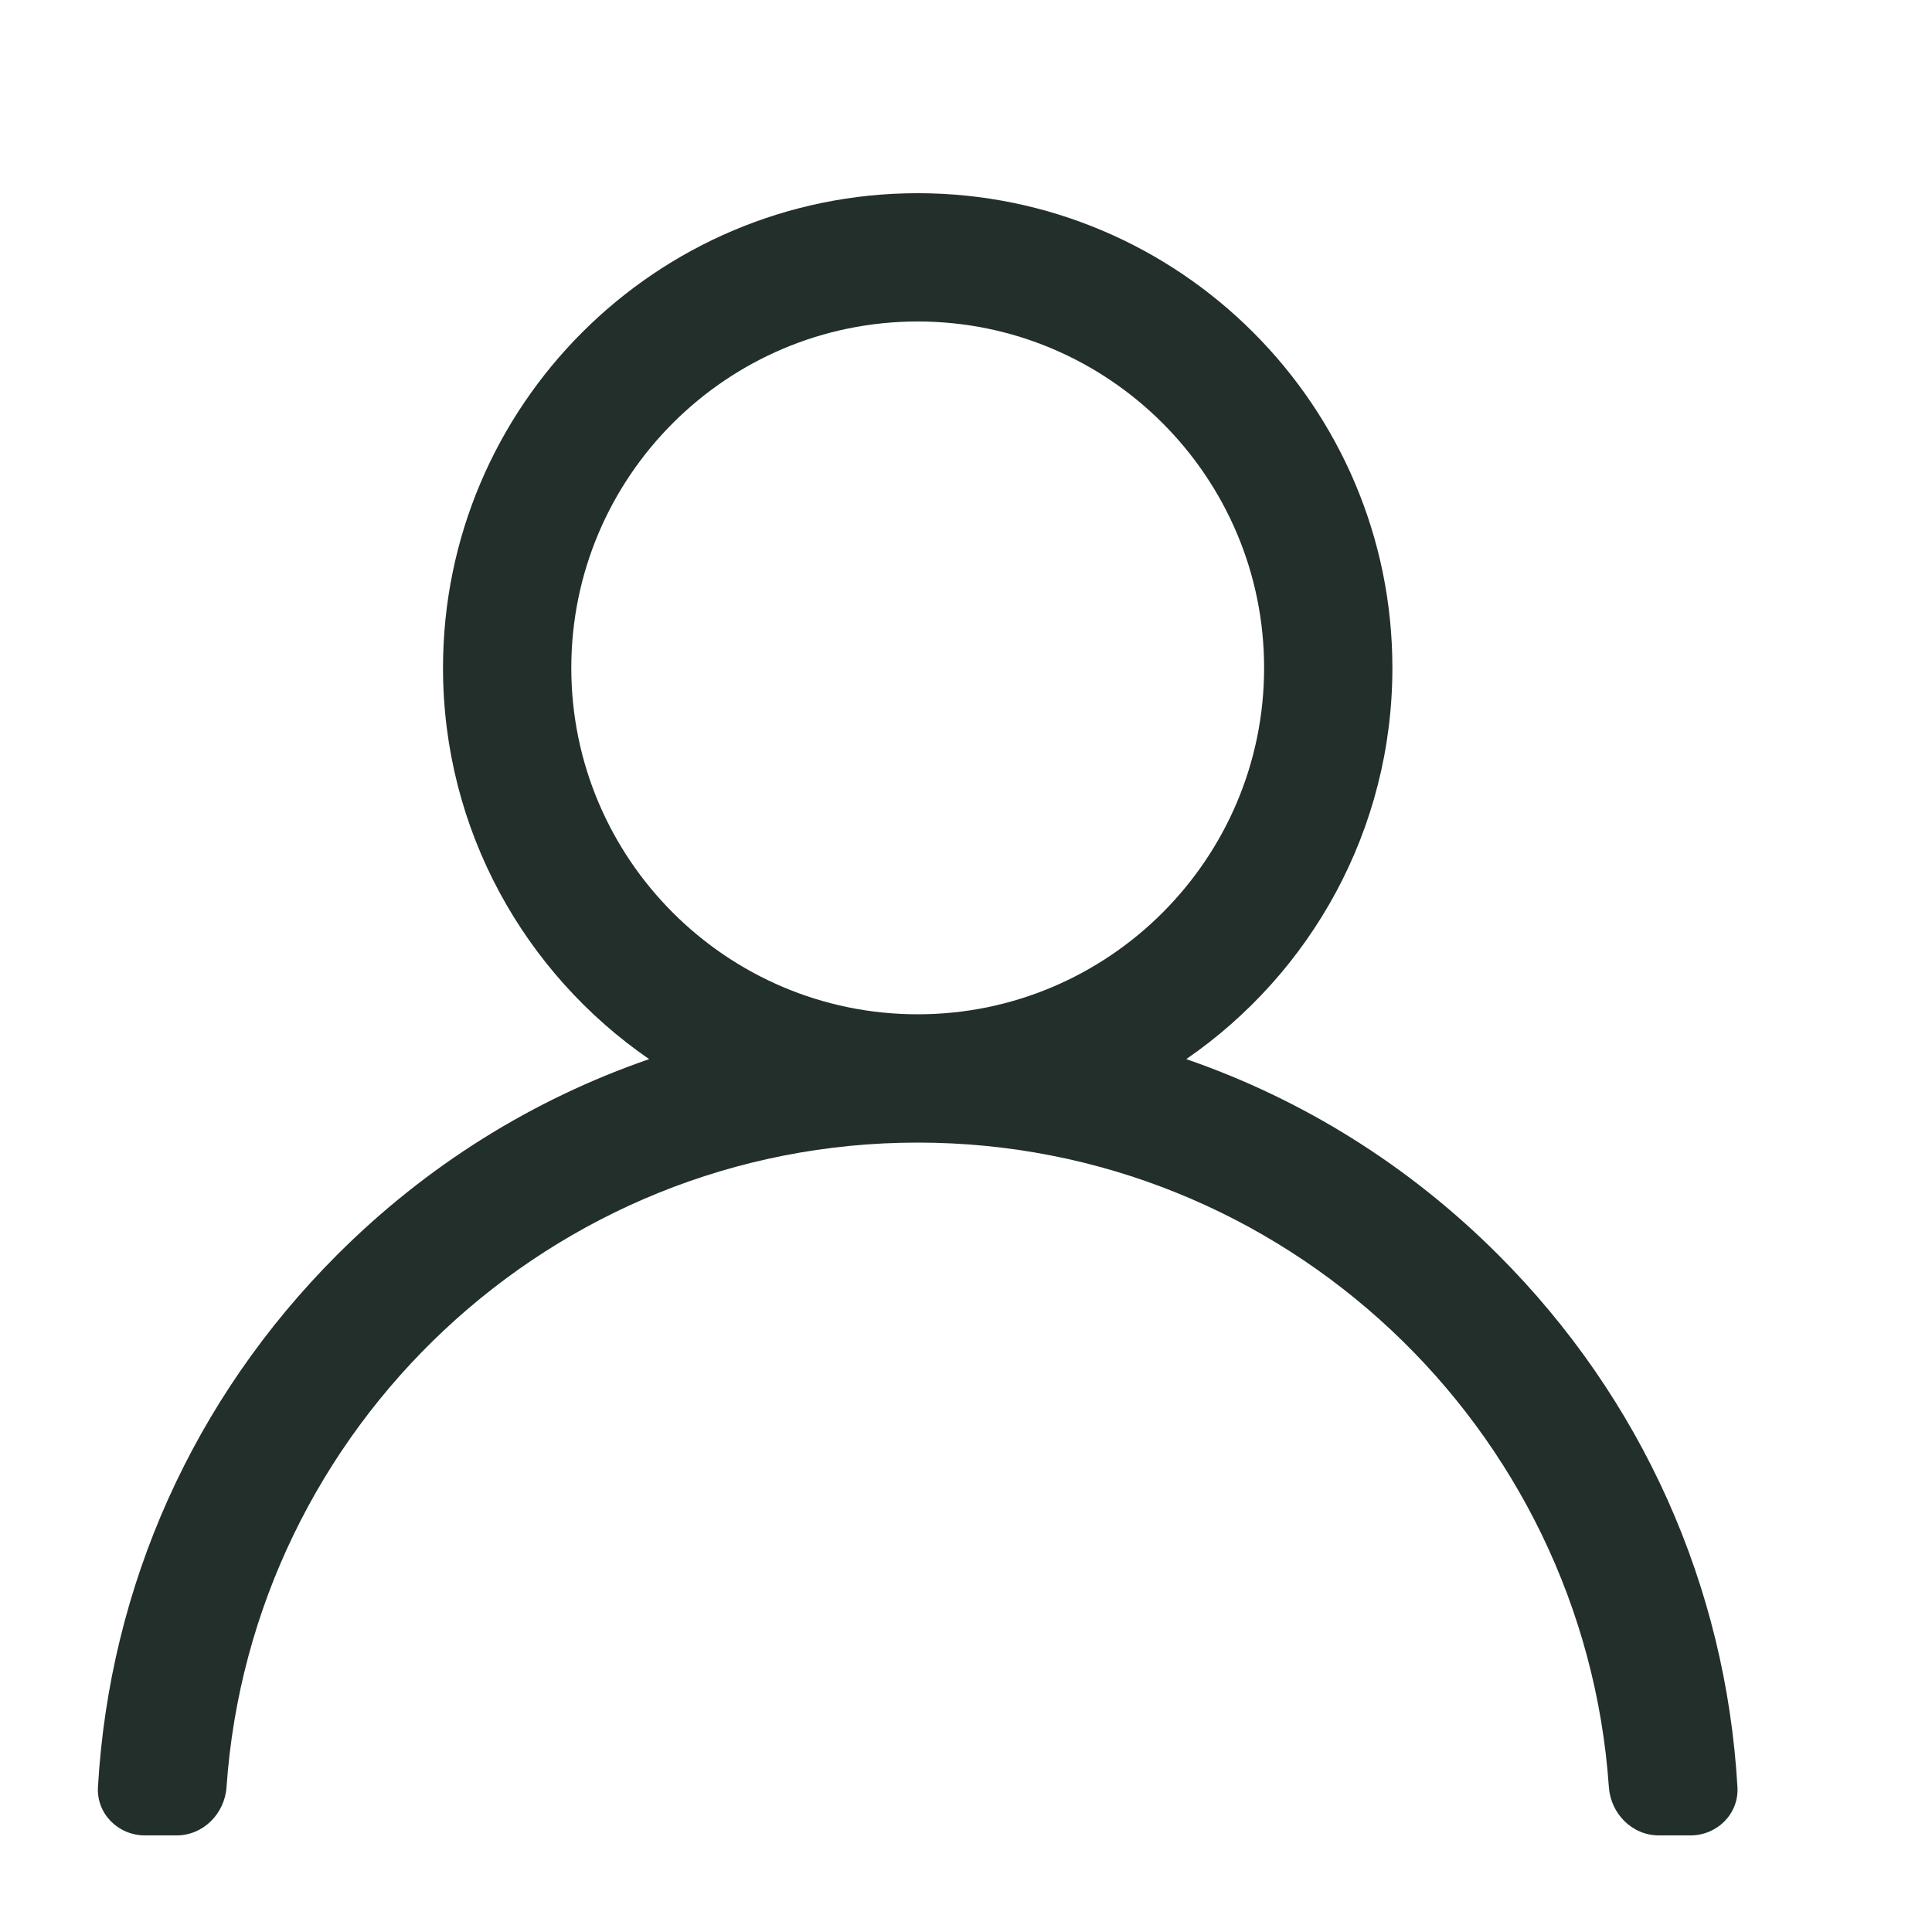 <svg width="20" height="20" viewBox="0 0 20 20" fill="none" xmlns="http://www.w3.org/2000/svg">
<path d="M15.51 12.99C14.585 12.064 13.483 11.379 12.28 10.964C13.568 10.077 14.414 8.592 14.414 6.914C14.414 4.204 12.21 2 9.5 2C6.79 2 4.586 4.204 4.586 6.914C4.586 8.592 5.432 10.077 6.72 10.964C5.517 11.379 4.415 12.064 3.49 12.99C2.003 14.477 1.134 16.418 1.014 18.5C0.998 18.776 1.224 19 1.5 19H1.828C2.104 19 2.326 18.775 2.345 18.5C2.603 14.778 5.713 11.828 9.5 11.828C13.287 11.828 16.397 14.778 16.655 18.5C16.674 18.775 16.896 19 17.172 19H17.5C17.776 19 18.002 18.776 17.986 18.5C17.866 16.418 16.997 14.477 15.51 12.99ZM9.5 10.5C7.523 10.5 5.914 8.891 5.914 6.914C5.914 4.937 7.523 3.328 9.5 3.328C11.477 3.328 13.086 4.937 13.086 6.914C13.086 8.891 11.477 10.5 9.5 10.5Z" fill="#222F2B"/>
</svg>
